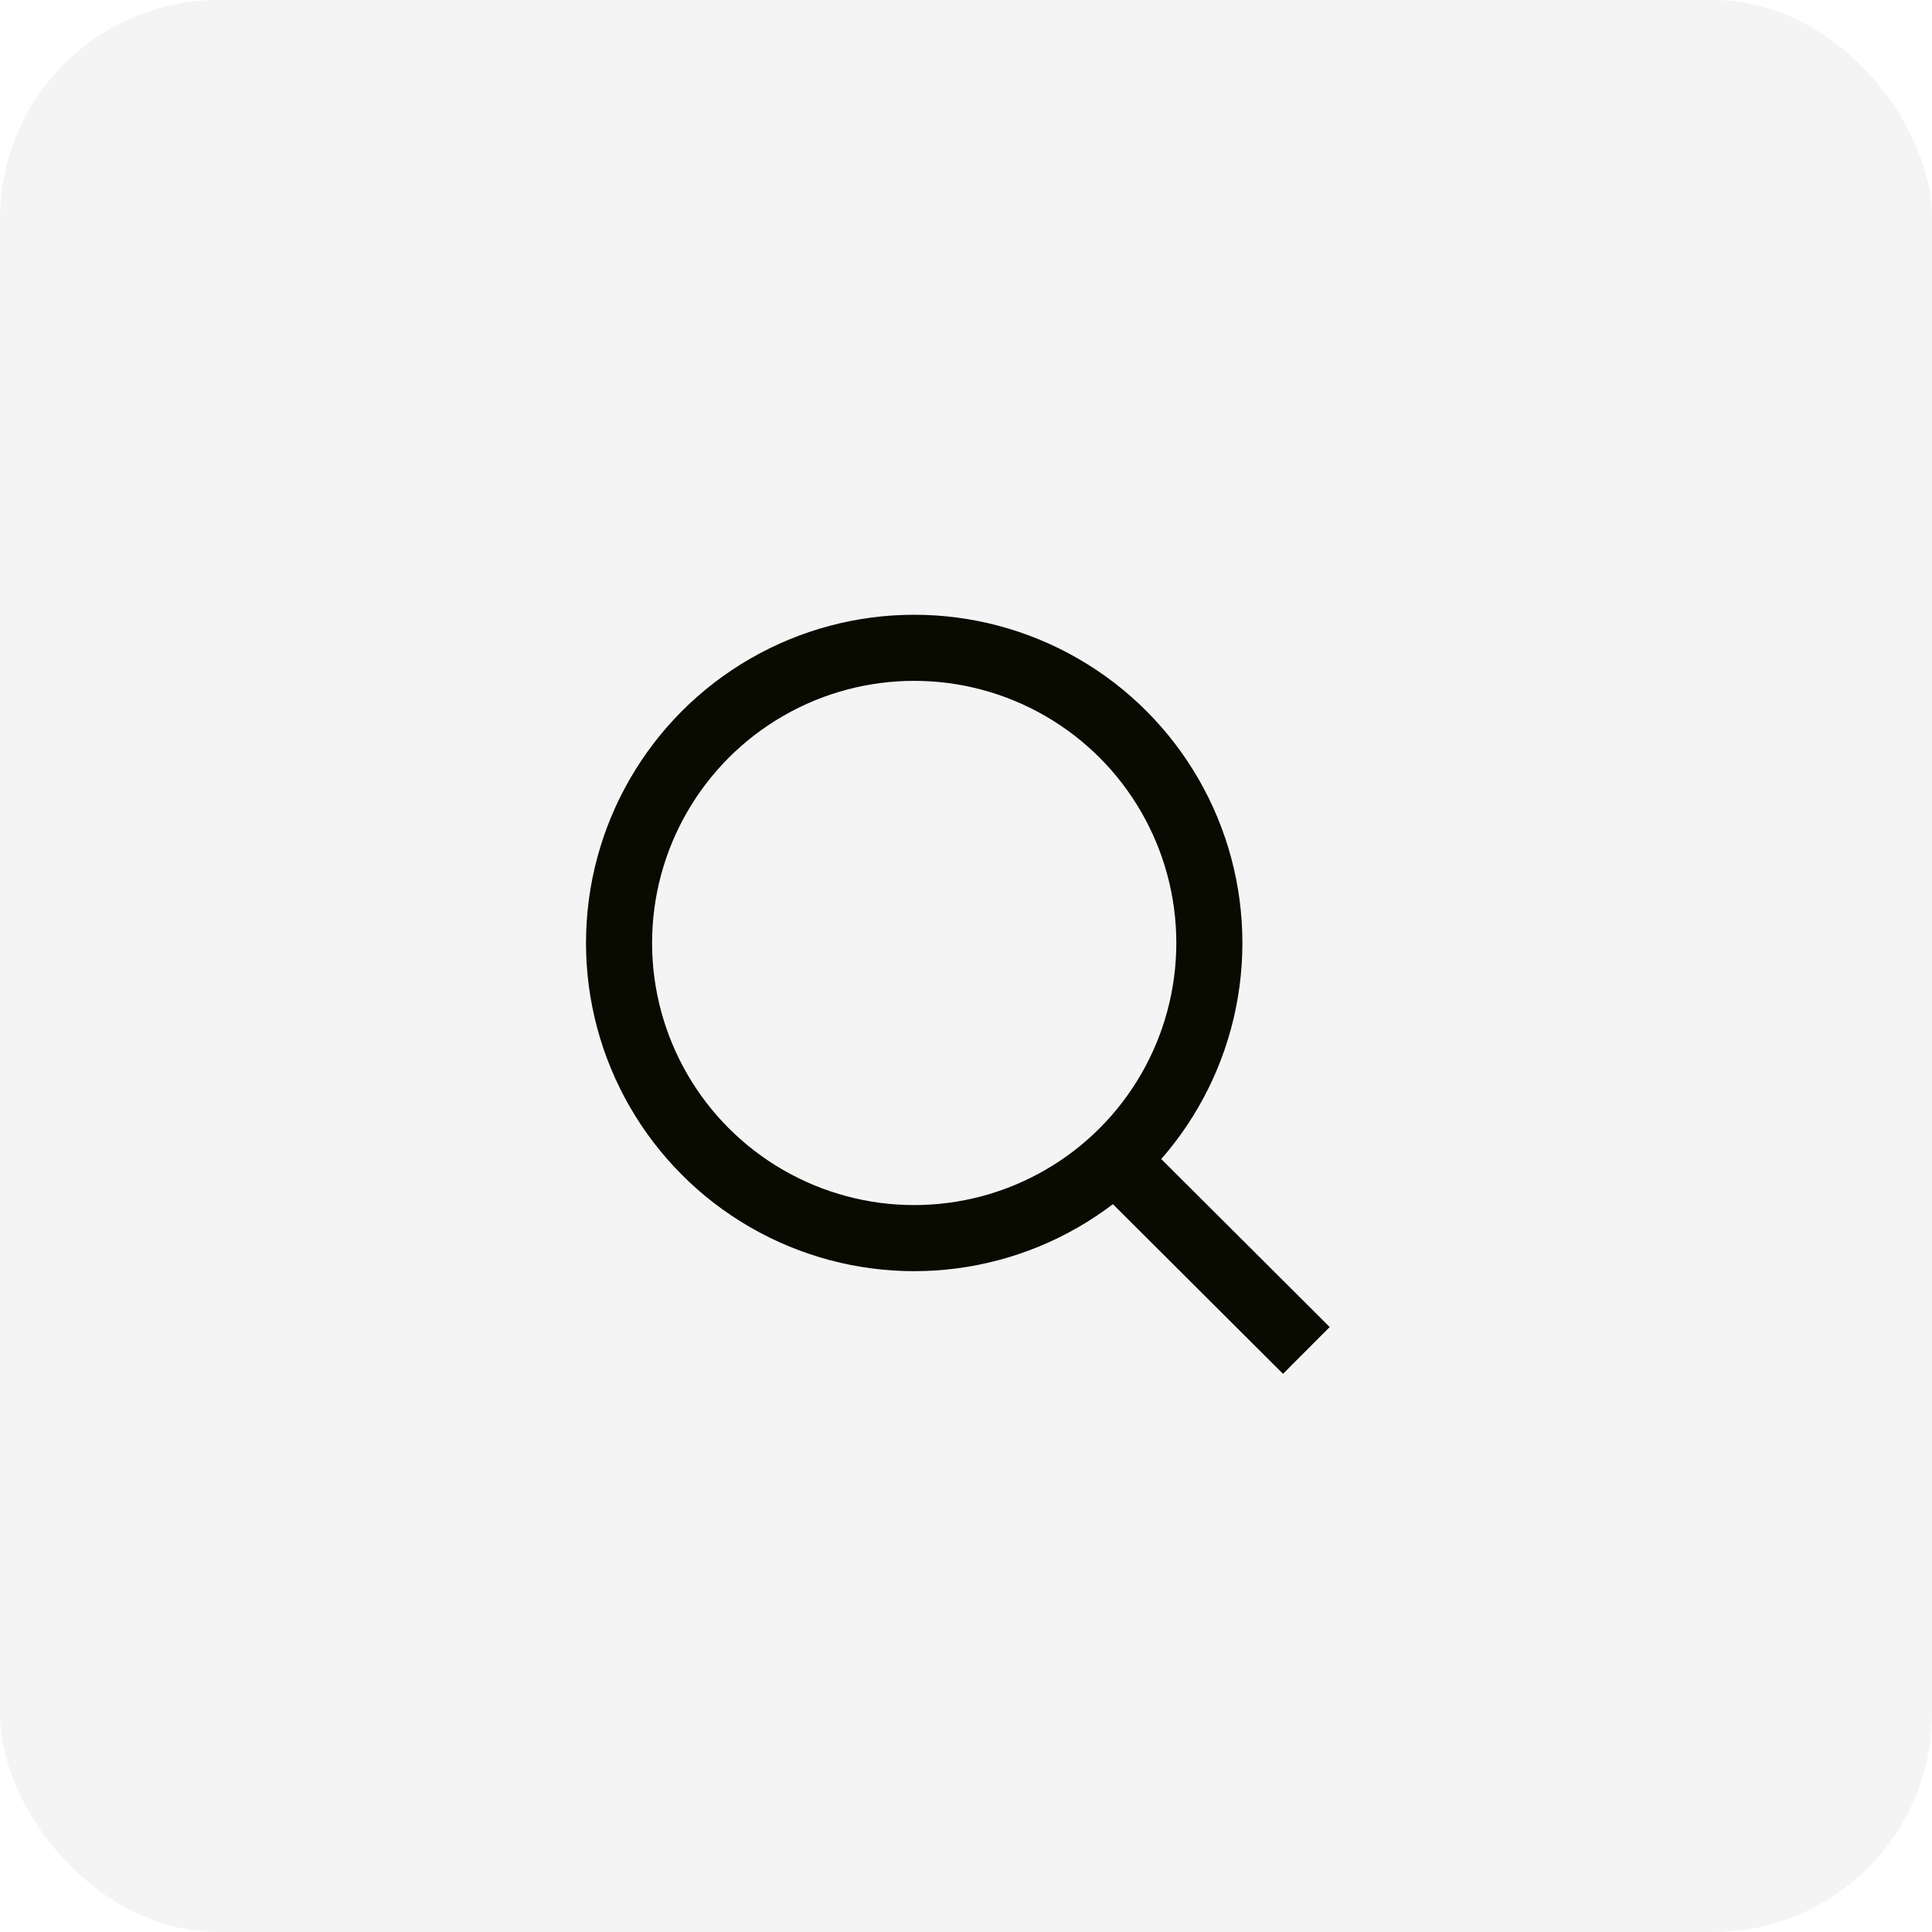<svg width="53" height="53" viewBox="0 0 53 53" fill="none" xmlns="http://www.w3.org/2000/svg">
<rect opacity="0.3" width="53" height="53" rx="6" fill="#D9D9D9"/>
<circle cx="25.079" cy="25.868" r="8.097" stroke="#090A00" stroke-width="1.813" stroke-linecap="square"/>
<path d="M30.608 31.831L35.195 36.406" stroke="#090A00" stroke-width="1.813" stroke-linecap="square"/>
</svg>
